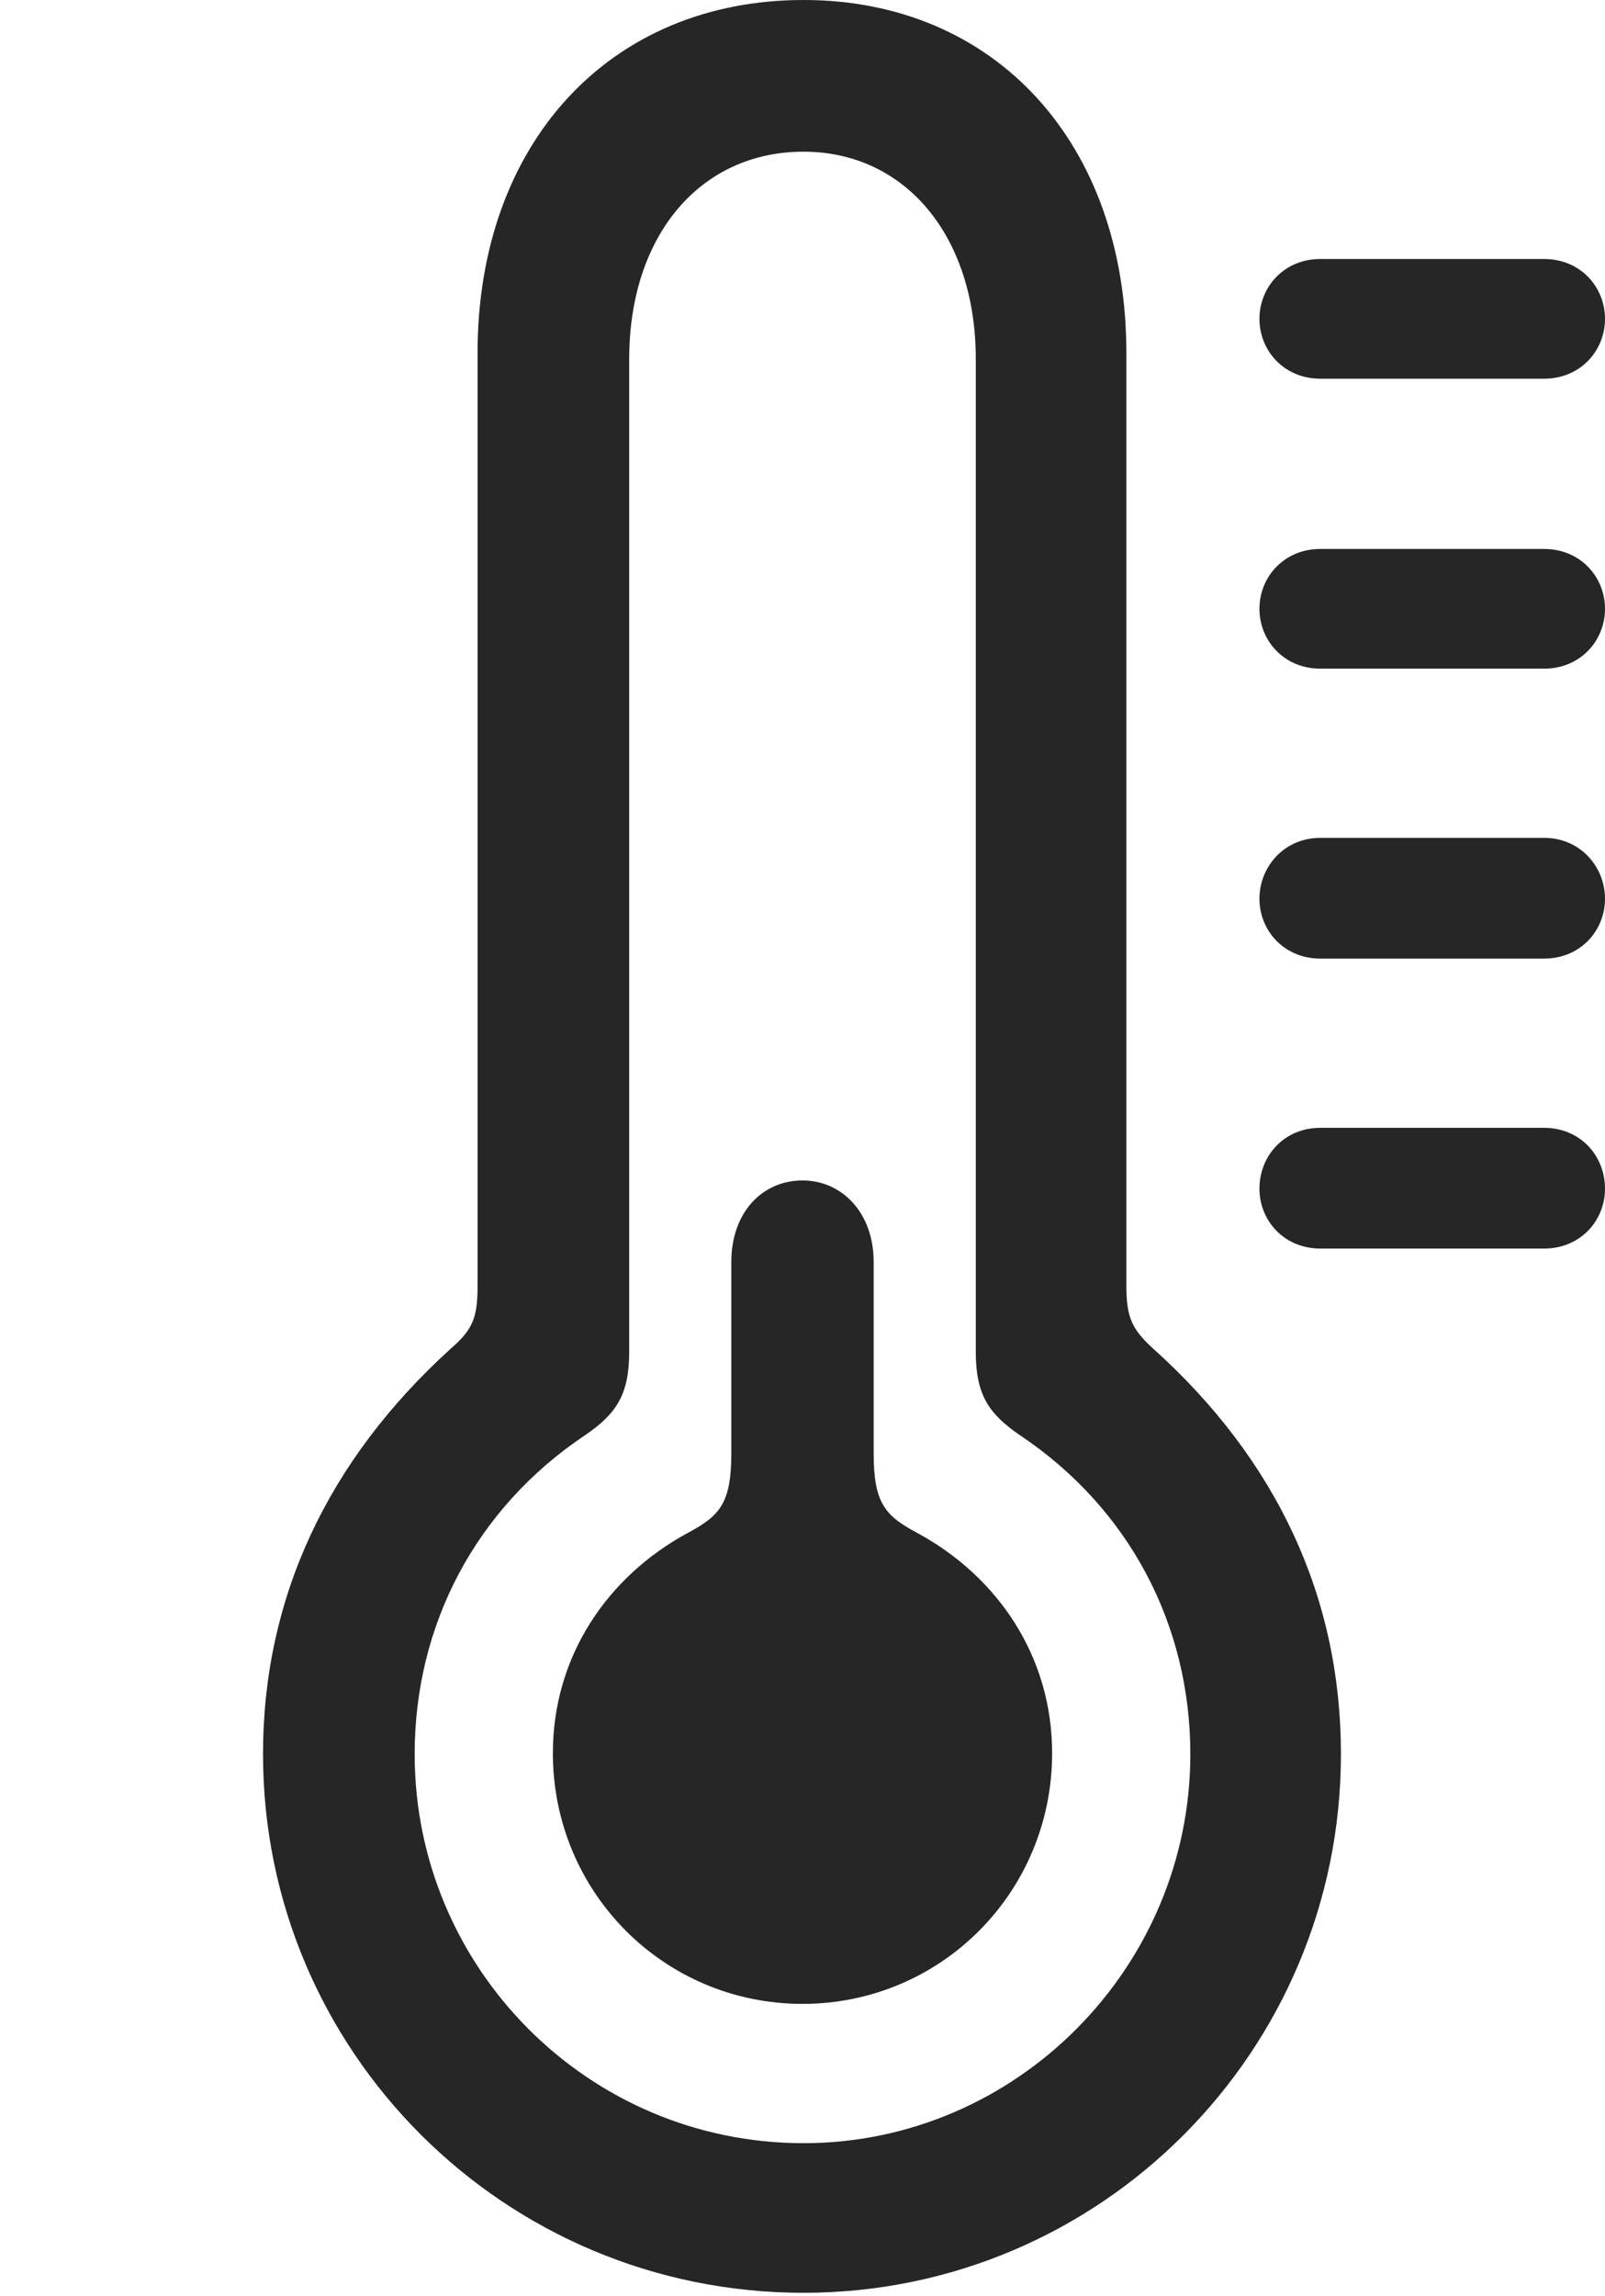 <?xml version="1.0" encoding="UTF-8"?>
<!--Generator: Apple Native CoreSVG 232.5-->
<!DOCTYPE svg
PUBLIC "-//W3C//DTD SVG 1.1//EN"
       "http://www.w3.org/Graphics/SVG/1.1/DTD/svg11.dtd">
<svg version="1.1" xmlns="http://www.w3.org/2000/svg" xmlns:xlink="http://www.w3.org/1999/xlink" width="75.977" height="108.643">
 <g>
  <rect height="108.643" opacity="0" width="75.977" x="0" y="0"/>
  <path d="M62.5 17.92L73.096 17.92C74.805 17.92 75.977 16.602 75.977 15.088C75.977 13.574 74.805 12.256 73.096 12.256L62.5 12.256C60.791 12.256 59.619 13.574 59.619 15.088C59.619 16.602 60.791 17.92 62.5 17.92ZM62.5 31.641L73.096 31.641C74.805 31.641 75.977 30.322 75.977 28.809C75.977 27.295 74.805 25.977 73.096 25.977L62.5 25.977C60.791 25.977 59.619 27.295 59.619 28.809C59.619 30.322 60.791 31.641 62.5 31.641ZM62.5 45.361L73.096 45.361C74.805 45.361 75.977 44.043 75.977 42.529C75.977 41.016 74.805 39.648 73.096 39.648L62.5 39.648C60.791 39.648 59.619 41.016 59.619 42.529C59.619 44.043 60.791 45.361 62.5 45.361ZM62.5 59.082L73.096 59.082C74.805 59.082 75.977 57.764 75.977 56.25C75.977 54.688 74.805 53.369 73.096 53.369L62.5 53.369C60.791 53.369 59.619 54.688 59.619 56.25C59.619 57.764 60.791 59.082 62.5 59.082Z" fill="#000000" fill-opacity="0.85"/>
  <path d="M38.037 108.496C52.1 108.496 63.477 97.07 63.477 83.008C63.477 75.586 60.449 69.092 54.59 63.818C53.565 62.891 53.32 62.305 53.32 60.84L53.32 16.699C53.32 6.787 47.119 0 38.037 0C28.857 0 22.607 6.787 22.607 16.699L22.607 60.84C22.607 62.305 22.412 62.891 21.338 63.818C15.527 69.092 12.451 75.586 12.451 83.008C12.451 97.07 23.877 108.496 38.037 108.496ZM38.037 101.416C27.832 101.416 19.629 93.115 19.629 83.008C19.629 76.904 22.51 71.387 27.686 67.92C29.199 66.894 29.785 65.967 29.785 63.965L29.785 16.992C29.785 11.133 33.154 7.178 38.037 7.178C42.822 7.178 46.191 11.133 46.191 16.992L46.191 63.965C46.191 65.967 46.777 66.894 48.291 67.92C53.467 71.387 56.348 76.904 56.348 83.008C56.348 93.115 48.096 101.416 38.037 101.416Z" fill="#000000" fill-opacity="0.85"/>
  <path d="M37.988 94.824C44.531 94.824 49.805 89.551 49.805 82.959C49.805 78.369 47.217 74.609 43.457 72.559C41.895 71.728 41.357 71.143 41.357 68.75L41.357 59.717C41.357 57.373 39.844 55.859 37.988 55.859C36.084 55.859 34.619 57.373 34.619 59.717L34.619 68.75C34.619 71.143 34.082 71.728 32.52 72.559C28.76 74.609 26.172 78.369 26.172 82.959C26.172 89.551 31.445 94.824 37.988 94.824Z" fill="#000000" fill-opacity="0.85"/>
 </g>
</svg>
